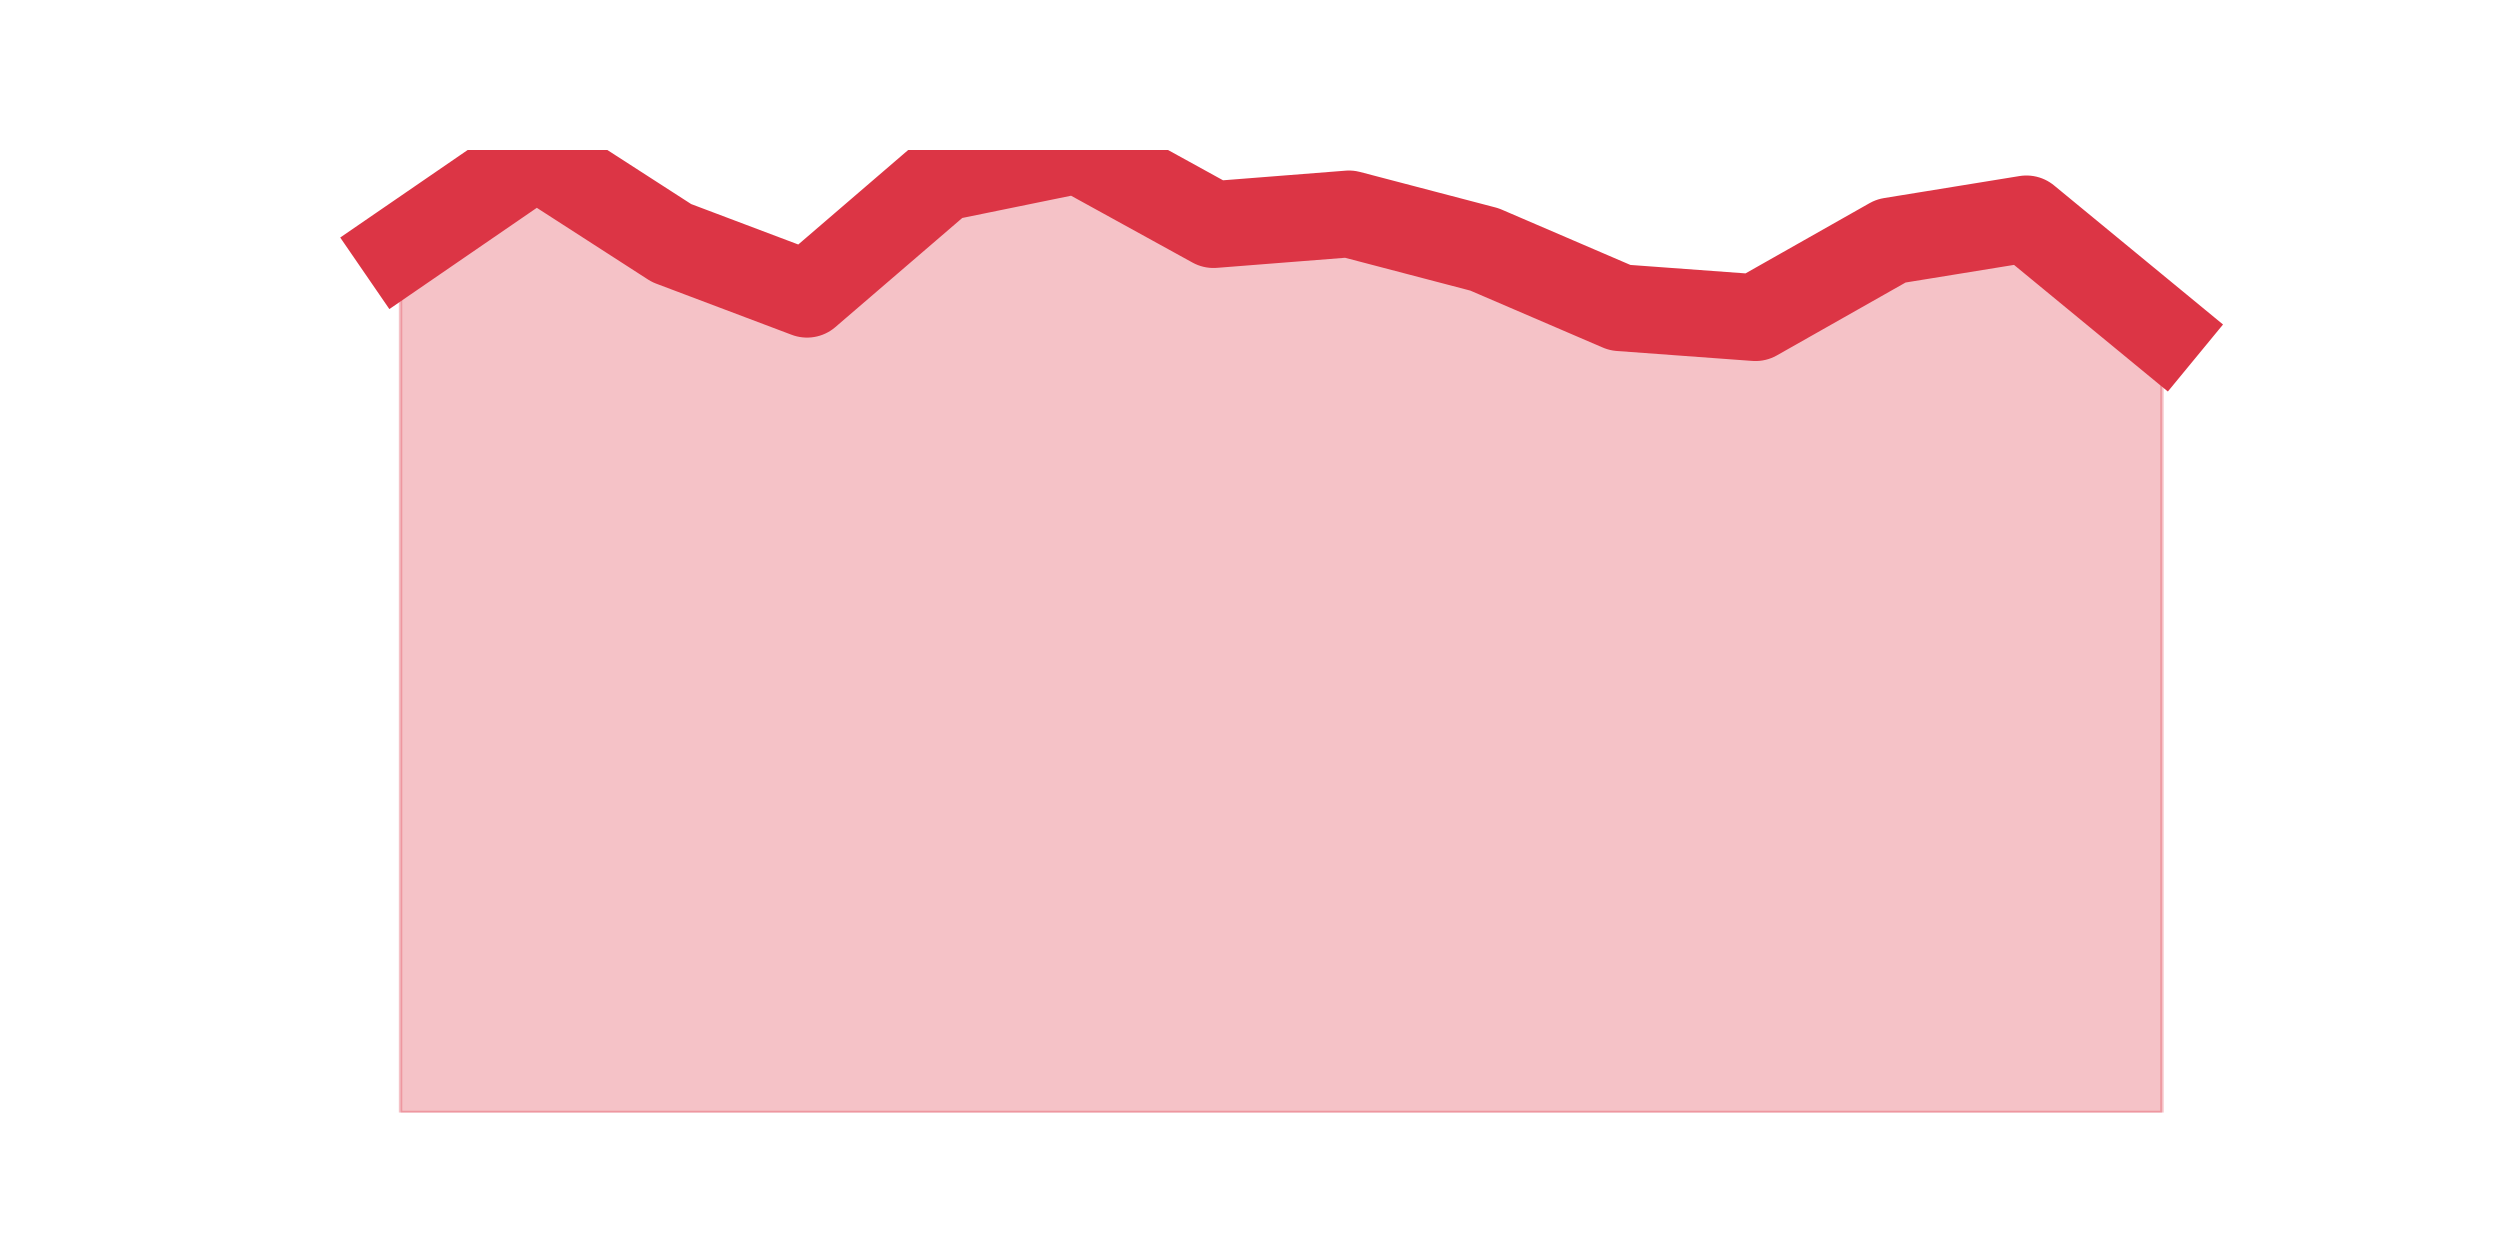 <?xml version="1.0" encoding="utf-8" standalone="no"?>
<!DOCTYPE svg PUBLIC "-//W3C//DTD SVG 1.1//EN"
  "http://www.w3.org/Graphics/SVG/1.1/DTD/svg11.dtd">
<svg height="360pt" version="1.1" viewBox="0 0 720 360" width="720pt" xmlns="http://www.w3.org/2000/svg" xmlns:xlink="http://www.w3.org/1999/xlink">
 <defs>
  <style type="text/css">*{stroke-linecap:butt;stroke-linejoin:round;}</style>
 </defs>
 <g id="figure_1">
  <g id="patch_1">
   <path d="M 0 360 
L 720 360 
L 720 0 
L 0 0 
z
" style="fill:none;"/>
  </g>
  <g id="axes_1">
   <g id="matplotlib.axis_1"/>
   <g id="matplotlib.axis_2"/>
   <g id="PolyCollection_1">
    <defs>
     <path d="M 115.364 -288.364 
L 115.364 -39.6 
L 154.385 -39.6 
L 193.406 -39.6 
L 232.427 -39.6 
L 271.448 -39.6 
L 310.469 -39.6 
L 349.49 -39.6 
L 388.51 -39.6 
L 427.531 -39.6 
L 466.552 -39.6 
L 505.573 -39.6 
L 544.594 -39.6 
L 583.615 -39.6 
L 622.636 -39.6 
L 622.636 -264.838 
L 622.636 -264.838 
L 583.615 -296.956 
L 544.594 -290.614 
L 505.573 -268.52 
L 466.552 -271.384 
L 427.531 -288.159 
L 388.51 -298.388 
L 349.49 -295.32 
L 310.469 -316.8 
L 271.448 -308.822 
L 232.427 -275.271 
L 193.406 -290.001 
L 154.385 -315.163 
L 115.364 -288.364 
z
" id="m690be19bad" style="stroke:#dc3545;stroke-opacity:0.3;"/>
    </defs>
    <g clip-path="url(#p28fde8d79b)">
     <use style="fill:#dc3545;fill-opacity:0.3;stroke:#dc3545;stroke-opacity:0.3;" x="0" xlink:href="#m690be19bad" y="360"/>
    </g>
   </g>
   <g id="line2d_1">
    <path clip-path="url(#p28fde8d79b)" d="M 115.364 71.636 
L 154.385 44.837 
L 193.406 69.999 
L 232.427 84.729 
L 271.448 51.178 
L 310.469 43.2 
L 349.49 64.68 
L 388.51 61.612 
L 427.531 71.841 
L 466.552 88.616 
L 505.573 91.48 
L 544.594 69.386 
L 583.615 63.044 
L 622.636 95.162 
" style="fill:none;stroke:#dc3545;stroke-linecap:square;stroke-width:25;"/>
   </g>
  </g>
 </g>
 <defs>
  <clipPath id="p28fde8d79b">
   <rect height="277.2" width="558" x="90" y="43.2"/>
  </clipPath>
 </defs>
</svg>
